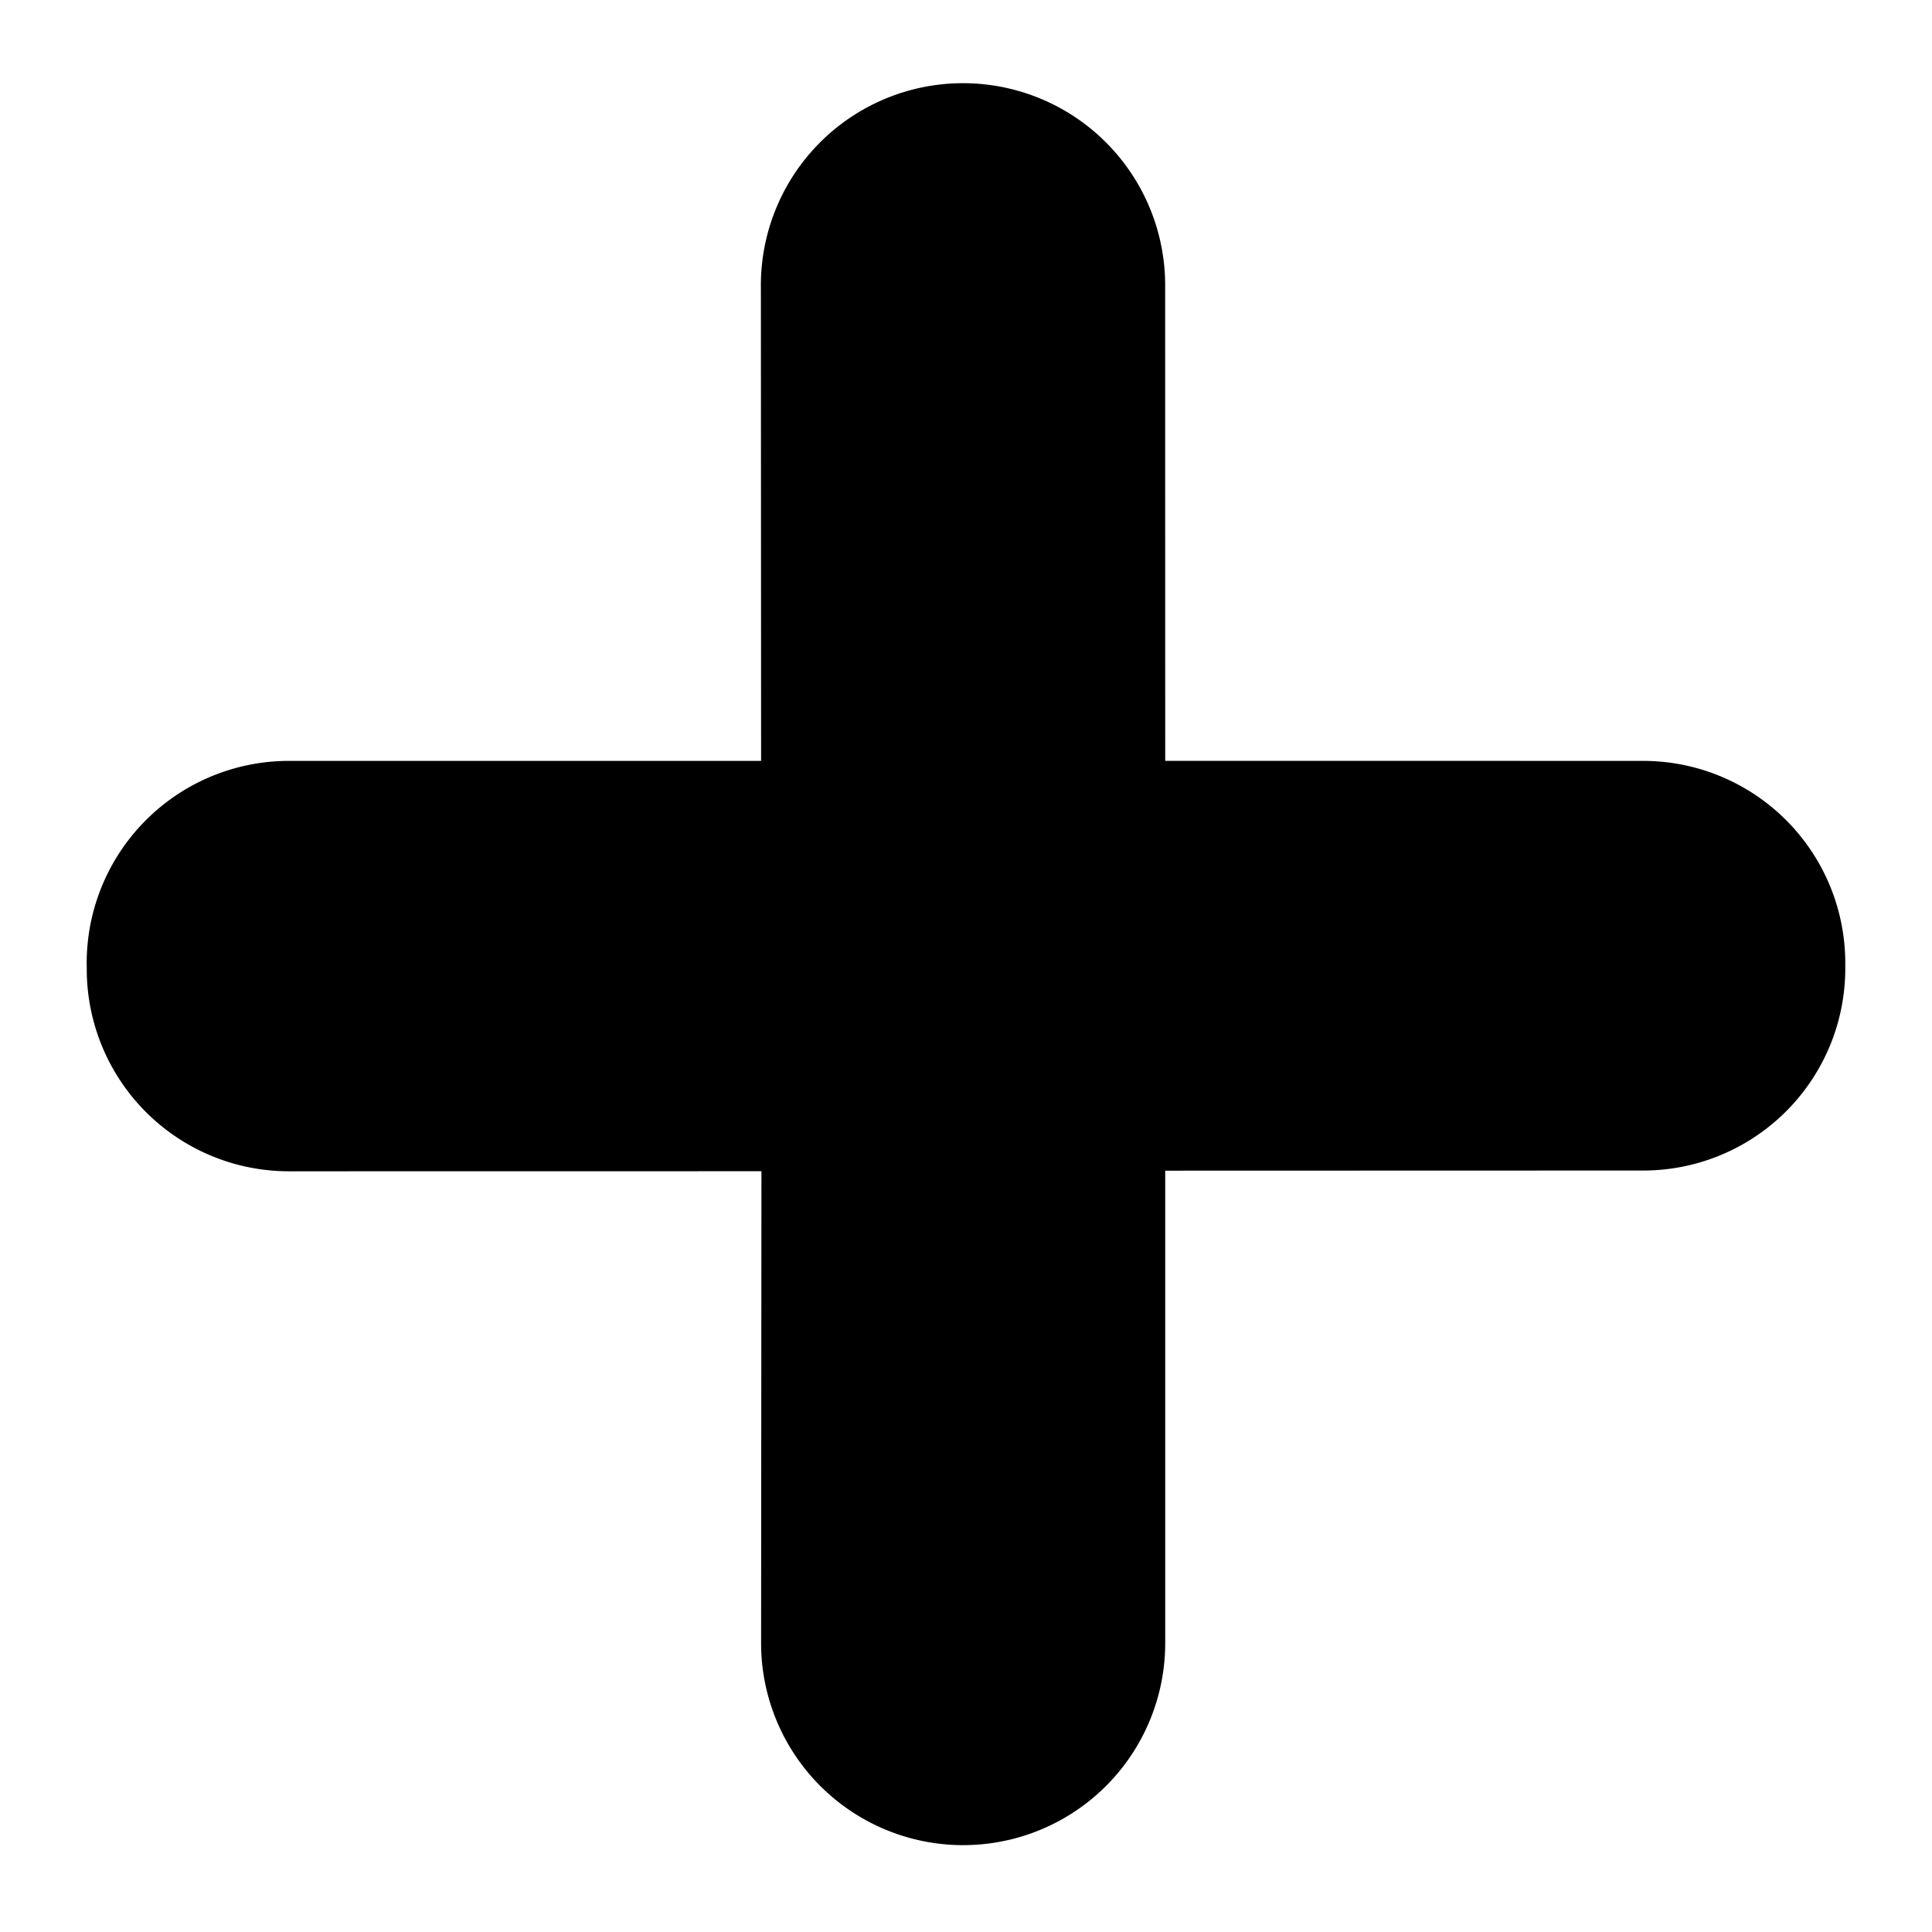<svg xmlns="http://www.w3.org/2000/svg" width="19.793" height="19.793" viewBox="0 0 19.793 19.793"><path d="M4356.6,548.419l3.425-3.425-3.424-3.421a2.071,2.071,0,1,1,2.928-2.929l3.423,3.422,3.462-3.461a2.071,2.071,0,0,1,2.93,0l.038.038a2.07,2.07,0,0,1,0,2.929l-3.461,3.463,3.422,3.422a2.07,2.07,0,1,1-2.927,2.928L4363,547.964l-3.422,3.423a2.071,2.071,0,0,1-2.93,0l-.039-.038A2.072,2.072,0,0,1,4356.6,548.419Z" transform="translate(-2689.837 -3460.577) rotate(45)"/></svg>